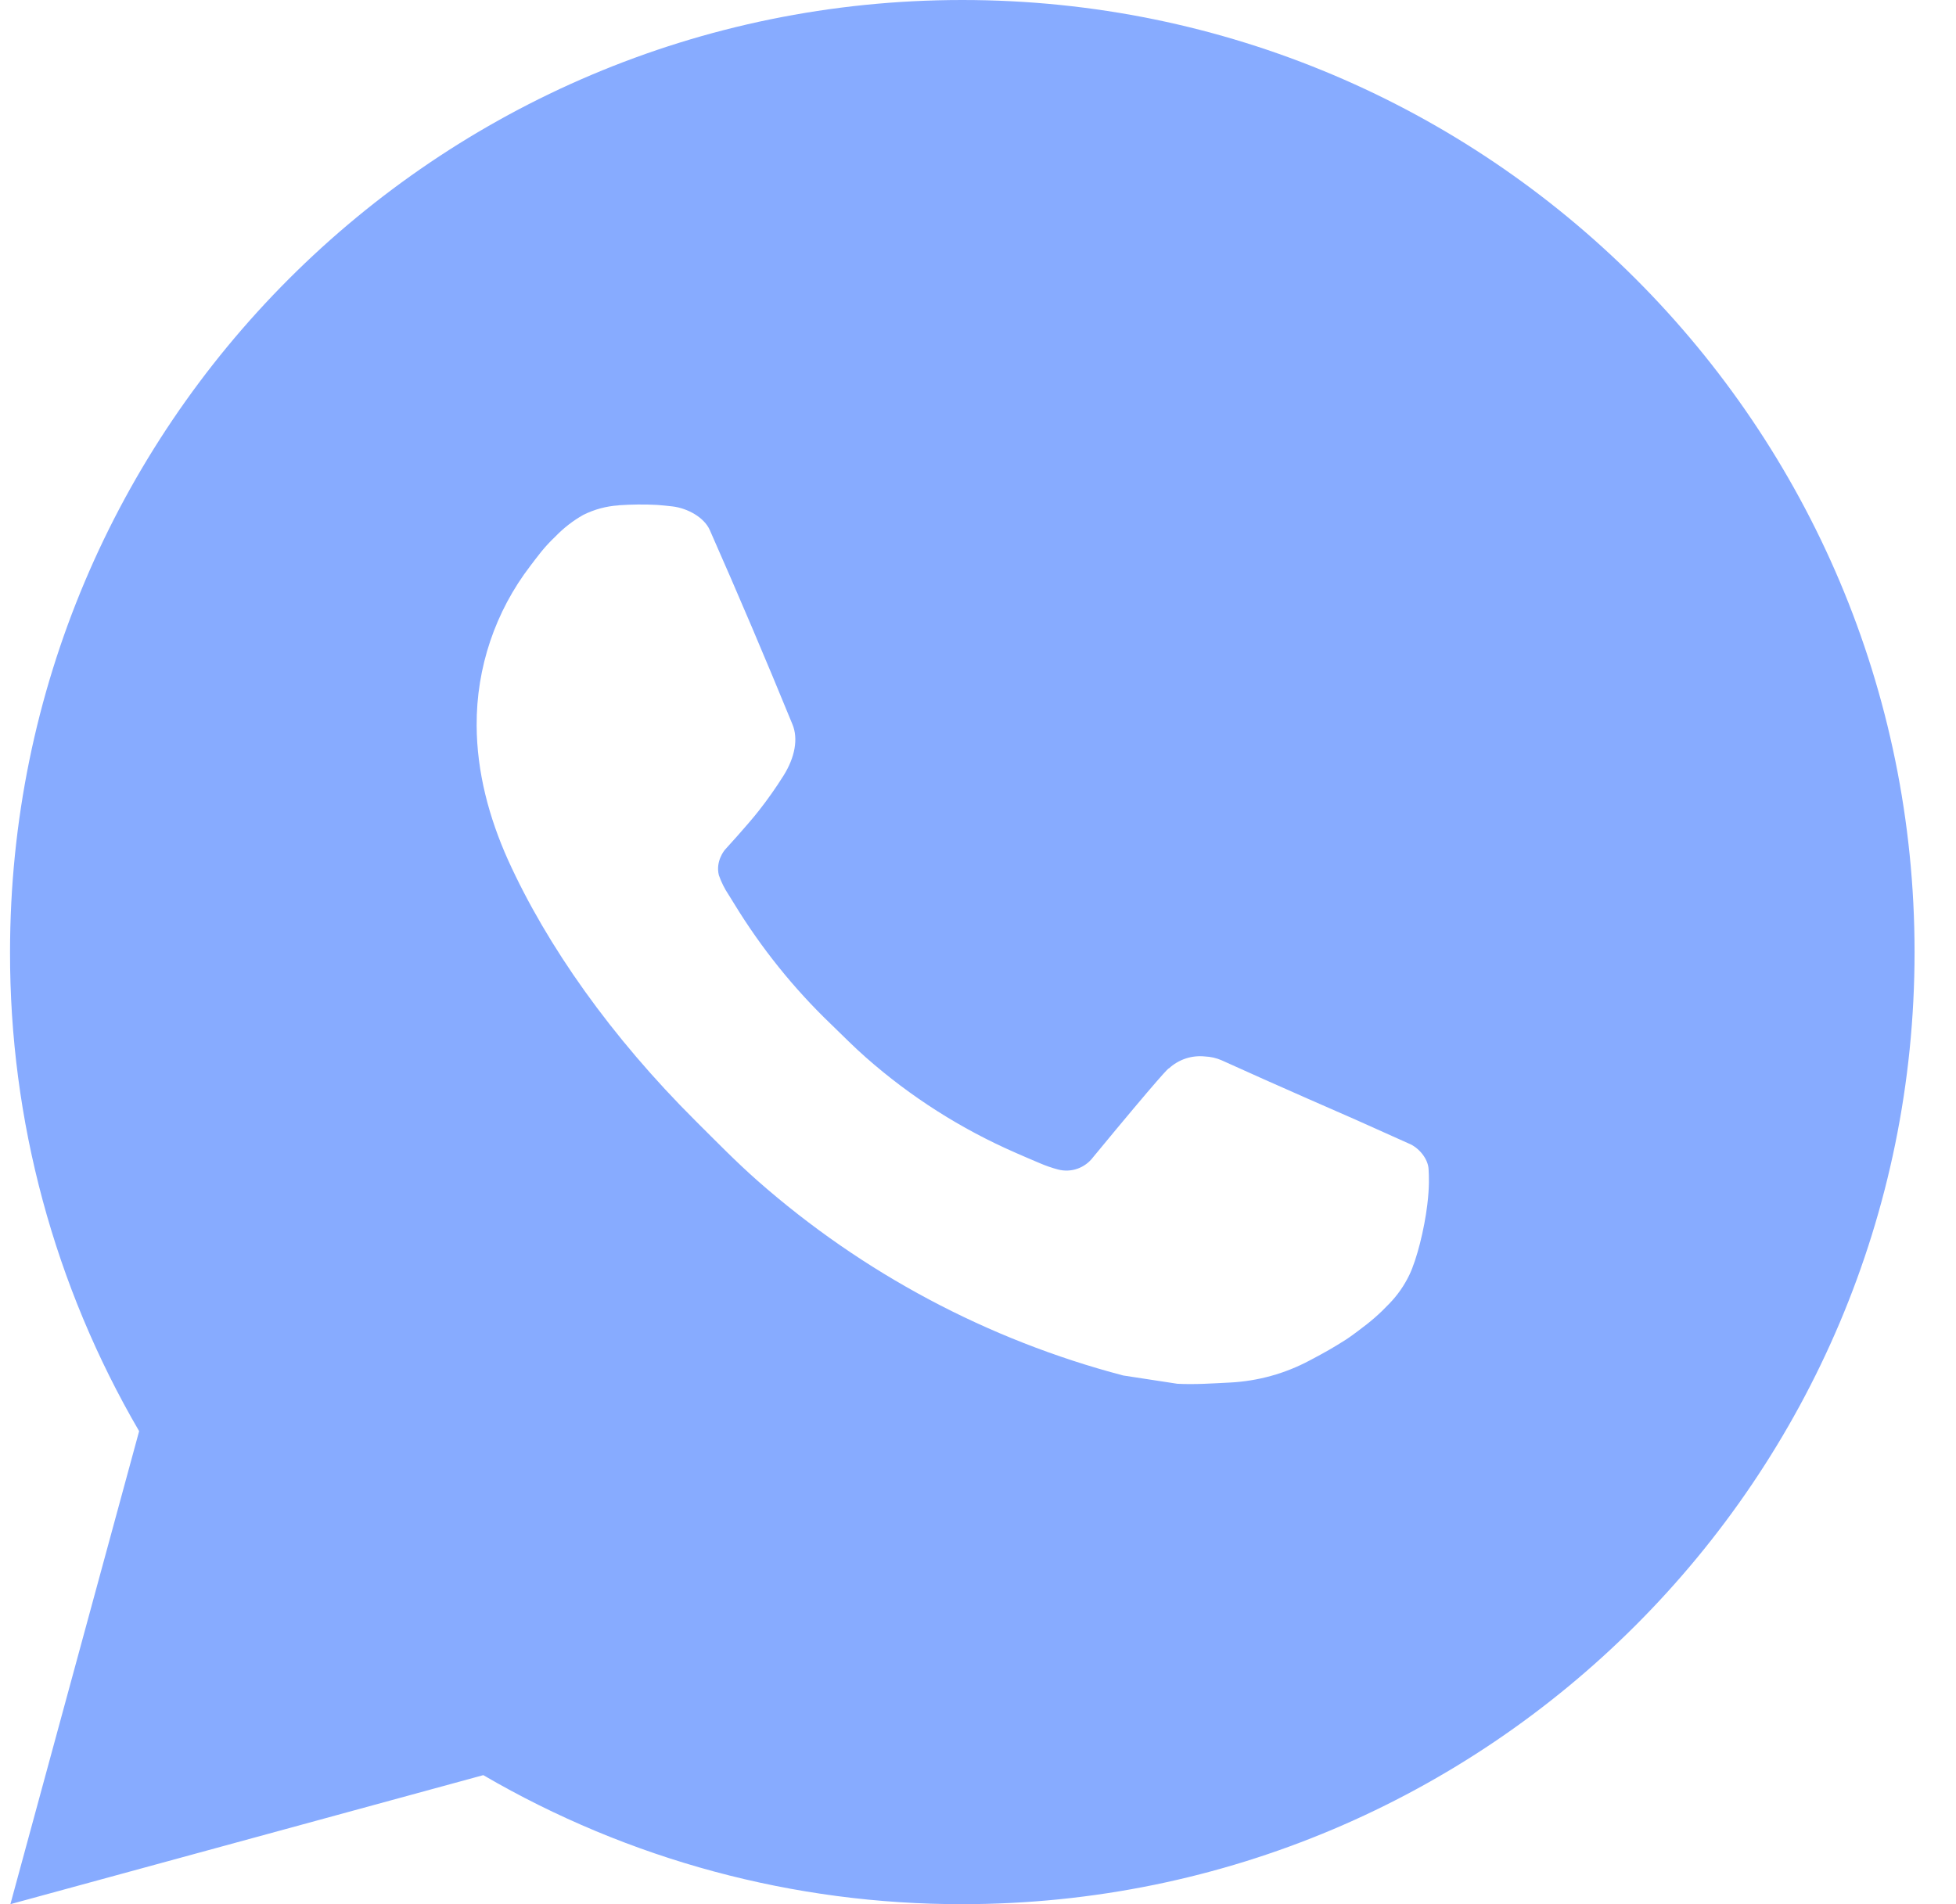 <svg width="38" height="37" viewBox="0 0 38 37" fill="none" xmlns="http://www.w3.org/2000/svg">
<path d="M0.202 37L2.703 27.809C1.055 24.984 0.189 21.771 0.195 18.5C0.195 8.282 8.477 0 18.695 0C28.912 0 37.195 8.282 37.195 18.5C37.195 28.718 28.912 37 18.695 37C15.425 37.005 12.214 36.14 9.389 34.493L0.202 37ZM12.018 9.82C11.779 9.835 11.546 9.898 11.332 10.005C11.131 10.118 10.948 10.261 10.788 10.427C10.566 10.636 10.44 10.817 10.305 10.993C9.621 11.883 9.254 12.975 9.26 14.097C9.264 15.004 9.5 15.886 9.87 16.711C10.627 18.38 11.872 20.146 13.517 21.784C13.913 22.178 14.299 22.574 14.716 22.942C16.757 24.739 19.189 26.035 21.82 26.727L22.872 26.888C23.214 26.906 23.557 26.881 23.901 26.864C24.439 26.836 24.966 26.69 25.442 26.436C25.749 26.274 25.893 26.192 26.15 26.029C26.15 26.029 26.23 25.978 26.382 25.863C26.631 25.678 26.785 25.547 26.992 25.33C27.146 25.171 27.279 24.984 27.381 24.771C27.525 24.47 27.669 23.895 27.728 23.415C27.773 23.049 27.76 22.849 27.754 22.725C27.747 22.527 27.582 22.322 27.403 22.235L26.326 21.752C26.326 21.752 24.717 21.051 23.734 20.603C23.631 20.558 23.52 20.533 23.407 20.528C23.28 20.515 23.152 20.529 23.032 20.569C22.911 20.61 22.8 20.676 22.707 20.762V20.759C22.698 20.759 22.574 20.864 21.237 22.485C21.16 22.588 21.054 22.666 20.933 22.709C20.812 22.752 20.68 22.757 20.556 22.725C20.435 22.693 20.317 22.652 20.203 22.603C19.973 22.507 19.894 22.47 19.736 22.402L19.727 22.398C18.669 21.936 17.689 21.312 16.823 20.548C16.59 20.344 16.373 20.122 16.151 19.908C15.423 19.211 14.789 18.422 14.264 17.562L14.155 17.386C14.076 17.268 14.013 17.141 13.966 17.007C13.896 16.735 14.079 16.517 14.079 16.517C14.079 16.517 14.529 16.025 14.738 15.758C14.912 15.537 15.074 15.307 15.224 15.068C15.443 14.717 15.511 14.356 15.396 14.077C14.878 12.811 14.342 11.551 13.79 10.301C13.681 10.053 13.358 9.875 13.063 9.84C12.963 9.829 12.864 9.818 12.764 9.811C12.515 9.798 12.266 9.801 12.018 9.818V9.82Z" fill="#87ABFF"/>
</svg>
